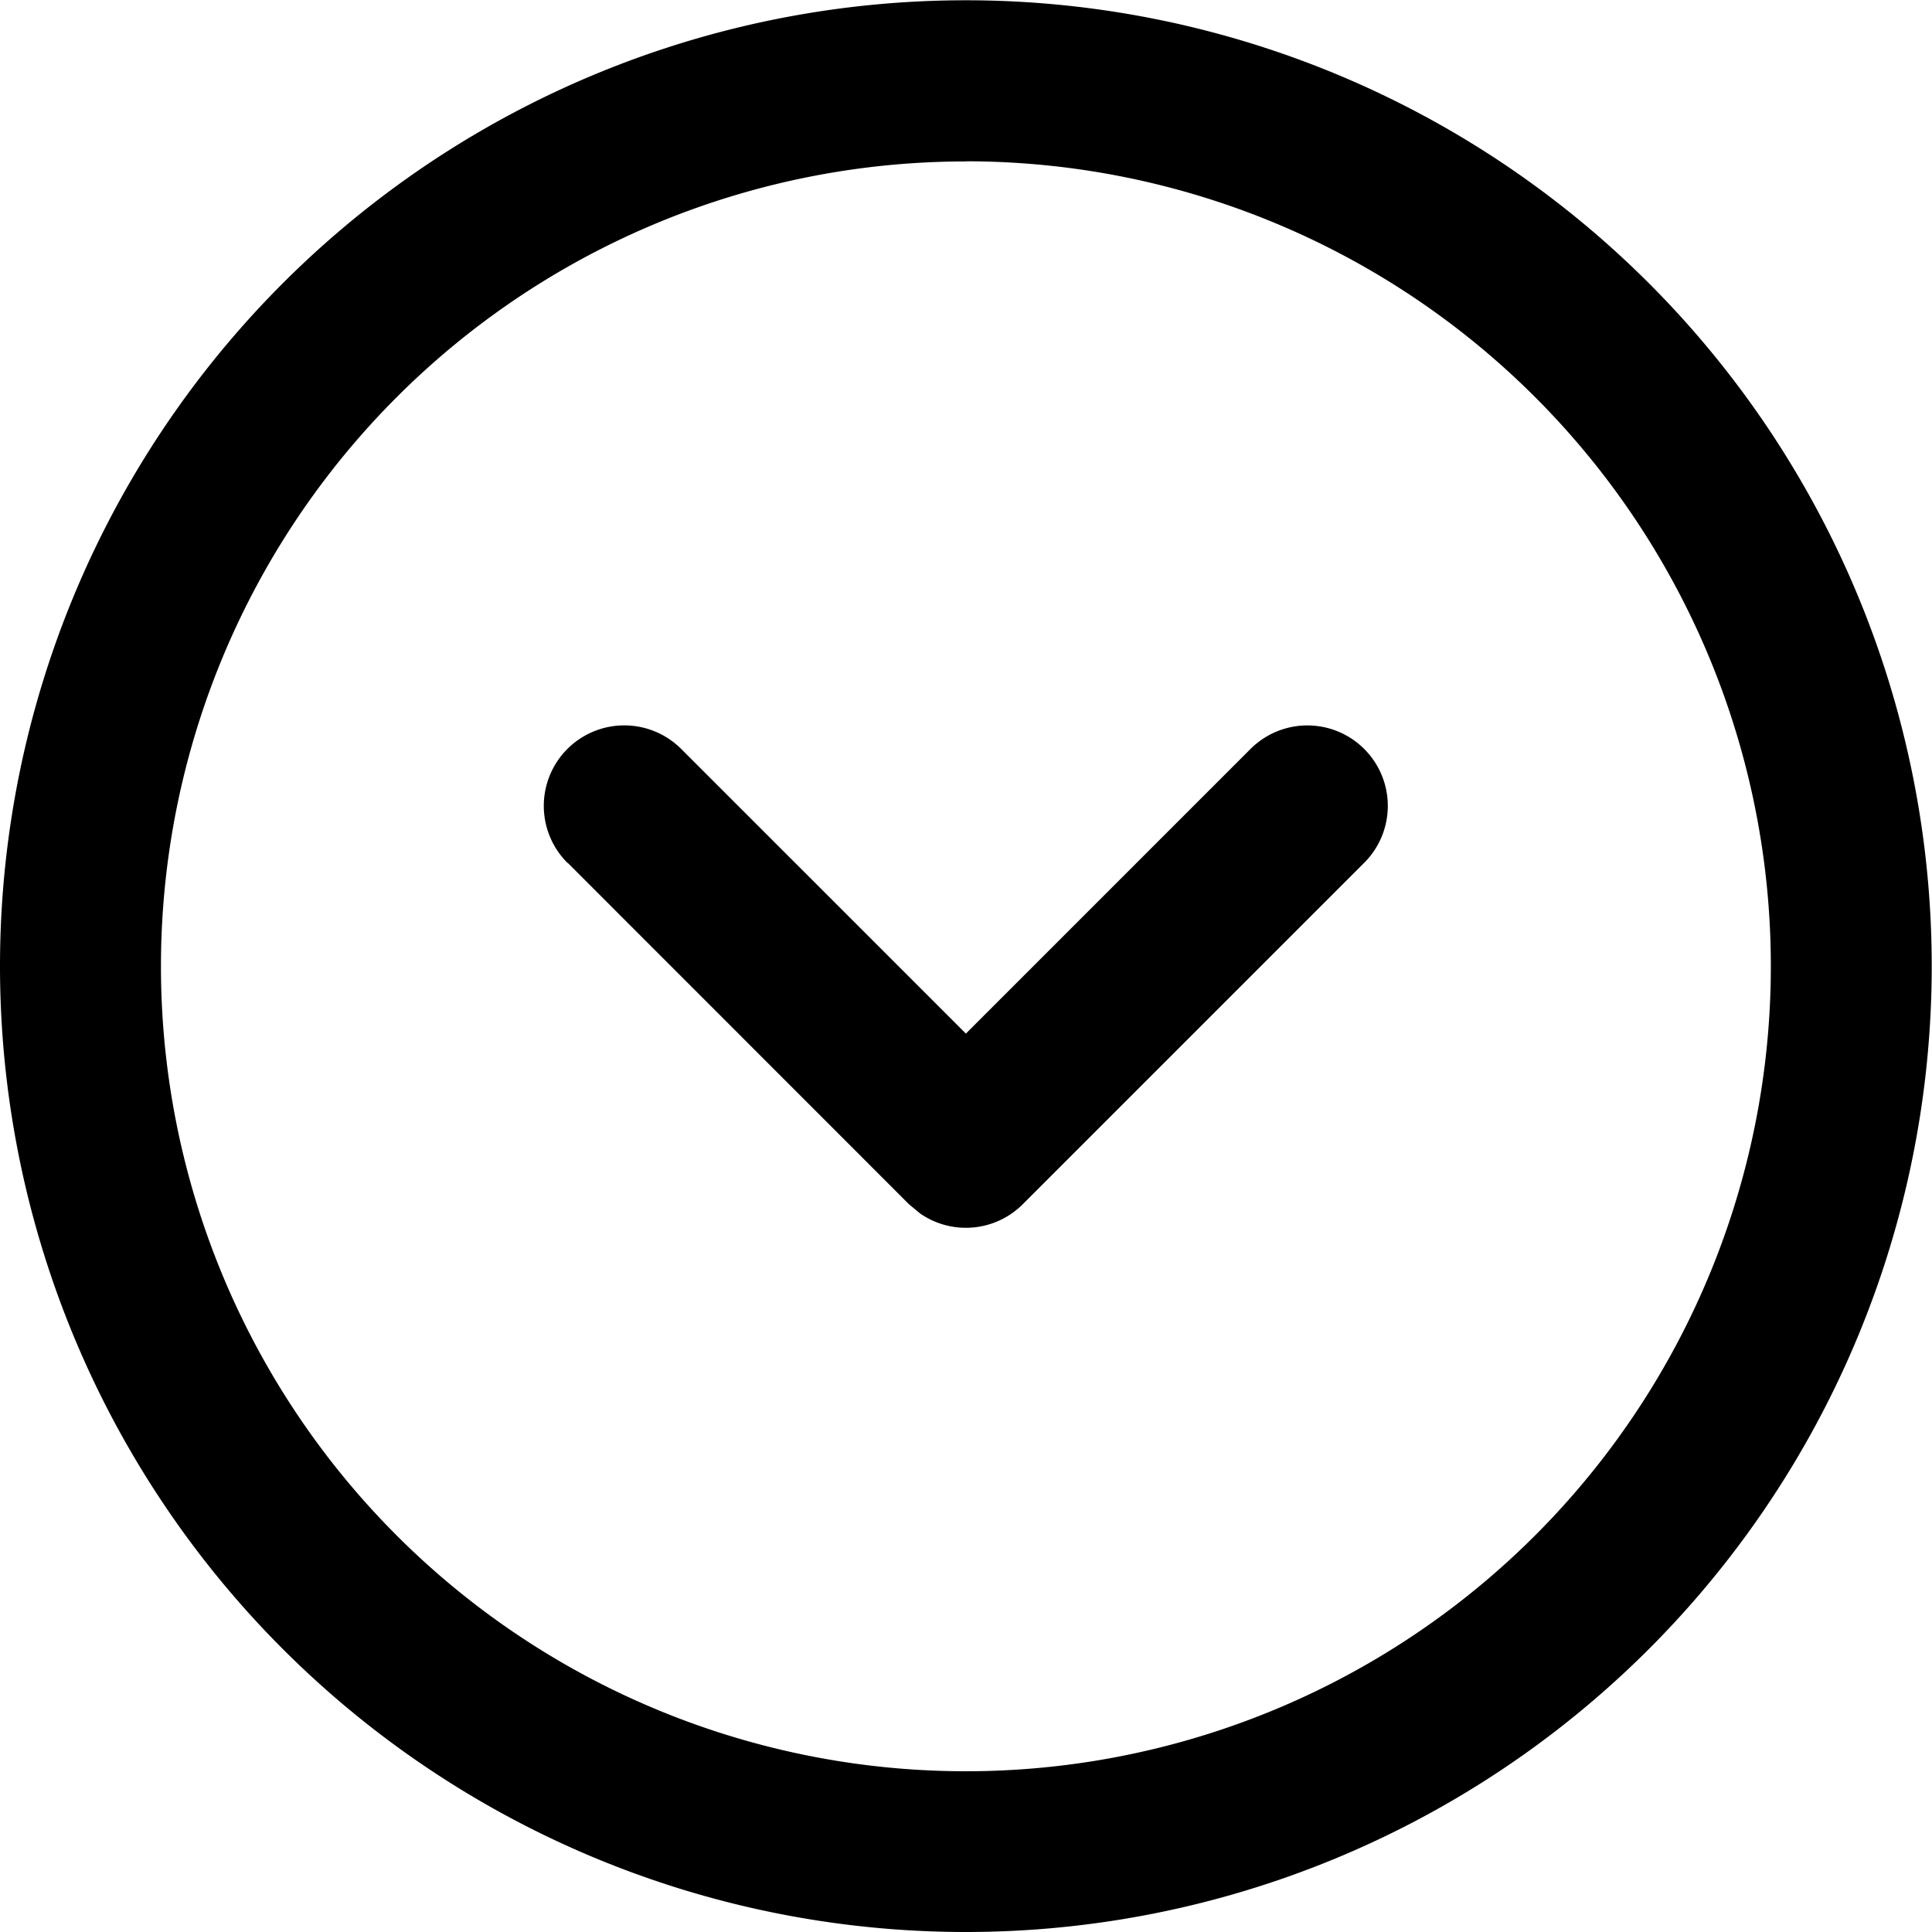 <?xml version="1.0" standalone="no"?><!DOCTYPE svg PUBLIC "-//W3C//DTD SVG 1.1//EN" "http://www.w3.org/Graphics/SVG/1.1/DTD/svg11.dtd"><svg t="1614153133661" class="icon" viewBox="0 0 1024 1024" version="1.1" xmlns="http://www.w3.org/2000/svg" p-id="1918" xmlns:xlink="http://www.w3.org/1999/xlink" width="200" height="200"><defs><style type="text/css"></style></defs><path d="M511.927 0.146a511.927 511.927 0 1 1 0 1023.854 511.927 511.927 0 0 1 0-1023.854zM511.927 85.565a426.581 426.581 0 1 0 0 853.236A426.581 426.581 0 0 0 511.927 85.492z" p-id="1919"></path><path d="M300.72 457.297a42.636 42.636 0 1 1 60.334-60.334L511.927 547.835l150.872-150.872a42.636 42.636 0 0 1 60.261 60.334L542.131 638.227c-14.626 14.626-37.444 16.674-54.411 4.973l-5.997-4.973-180.856-180.93h-0.146z" p-id="1920"></path></svg>